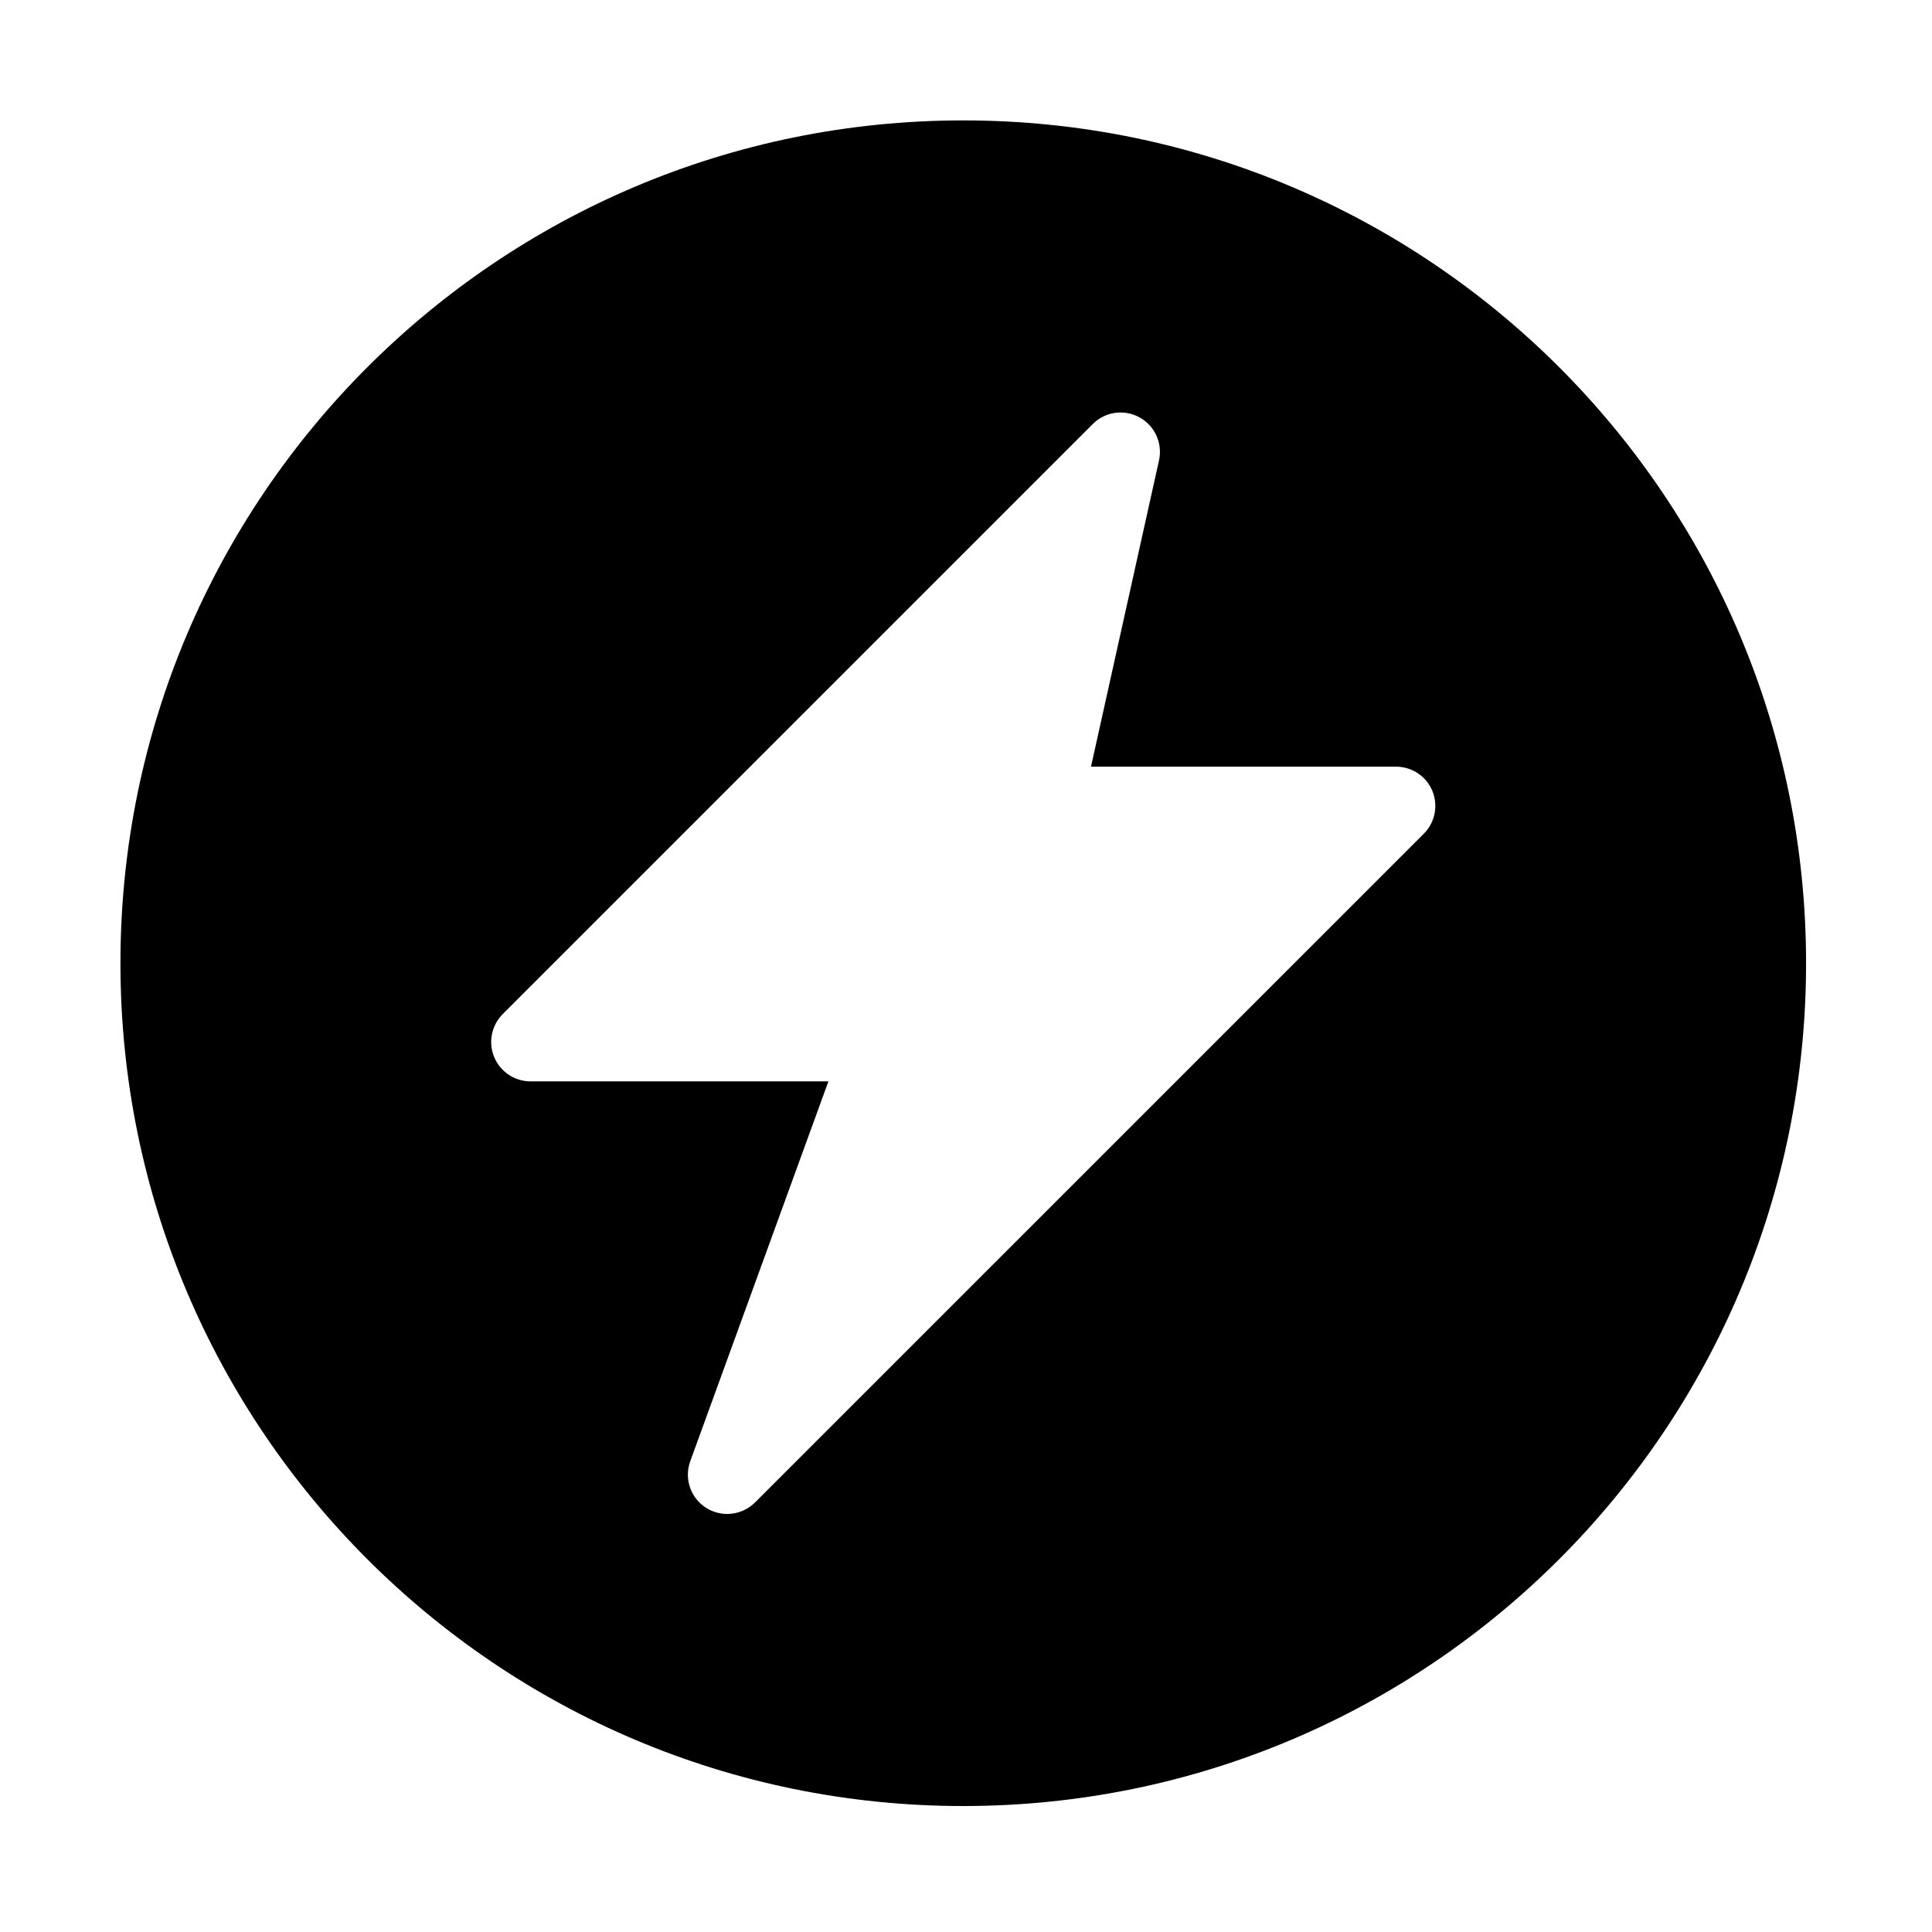 <?xml version="1.0" standalone="no"?><!DOCTYPE svg PUBLIC "-//W3C//DTD SVG 1.1//EN" "http://www.w3.org/Graphics/SVG/1.1/DTD/svg11.dtd"><svg t="1655209172198" class="icon" viewBox="0 0 1024 1024" version="1.1" xmlns="http://www.w3.org/2000/svg" p-id="9889" xmlns:xlink="http://www.w3.org/1999/xlink" width="200" height="200"><defs><style type="text/css">@font-face { font-family: feedback-iconfont; src: url("//at.alicdn.com/t/font_1031158_u69w8yhxdu.woff2?t=1630033759944") format("woff2"), url("//at.alicdn.com/t/font_1031158_u69w8yhxdu.woff?t=1630033759944") format("woff"), url("//at.alicdn.com/t/font_1031158_u69w8yhxdu.ttf?t=1630033759944") format("truetype"); }
</style></defs><path d="M510.546 63.815c-246.711 0-446.709 199.999-446.709 446.709S263.835 957.234 510.546 957.234 957.256 757.235 957.256 510.525 757.257 63.815 510.546 63.815zM754.662 441.876 400.206 796.31c-4.024 4.024-9.383 6.109-14.762 6.109-3.857 0-7.757-1.063-11.197-3.232-8.257-5.255-11.738-15.534-8.402-24.708l73.227-201.33L281.192 573.15c-8.424 0-16.034-5.088-19.266-12.885-3.232-7.798-1.439-16.806 4.525-22.769L579.206 224.741c6.547-6.589 16.639-7.986 24.77-3.523 8.132 4.462 12.323 13.761 10.321 22.811l-36.05 162.32 161.653 0c8.424 0 16.055 5.046 19.266 12.823C762.397 426.968 760.604 435.913 754.662 441.876z" p-id="9890"></path></svg>